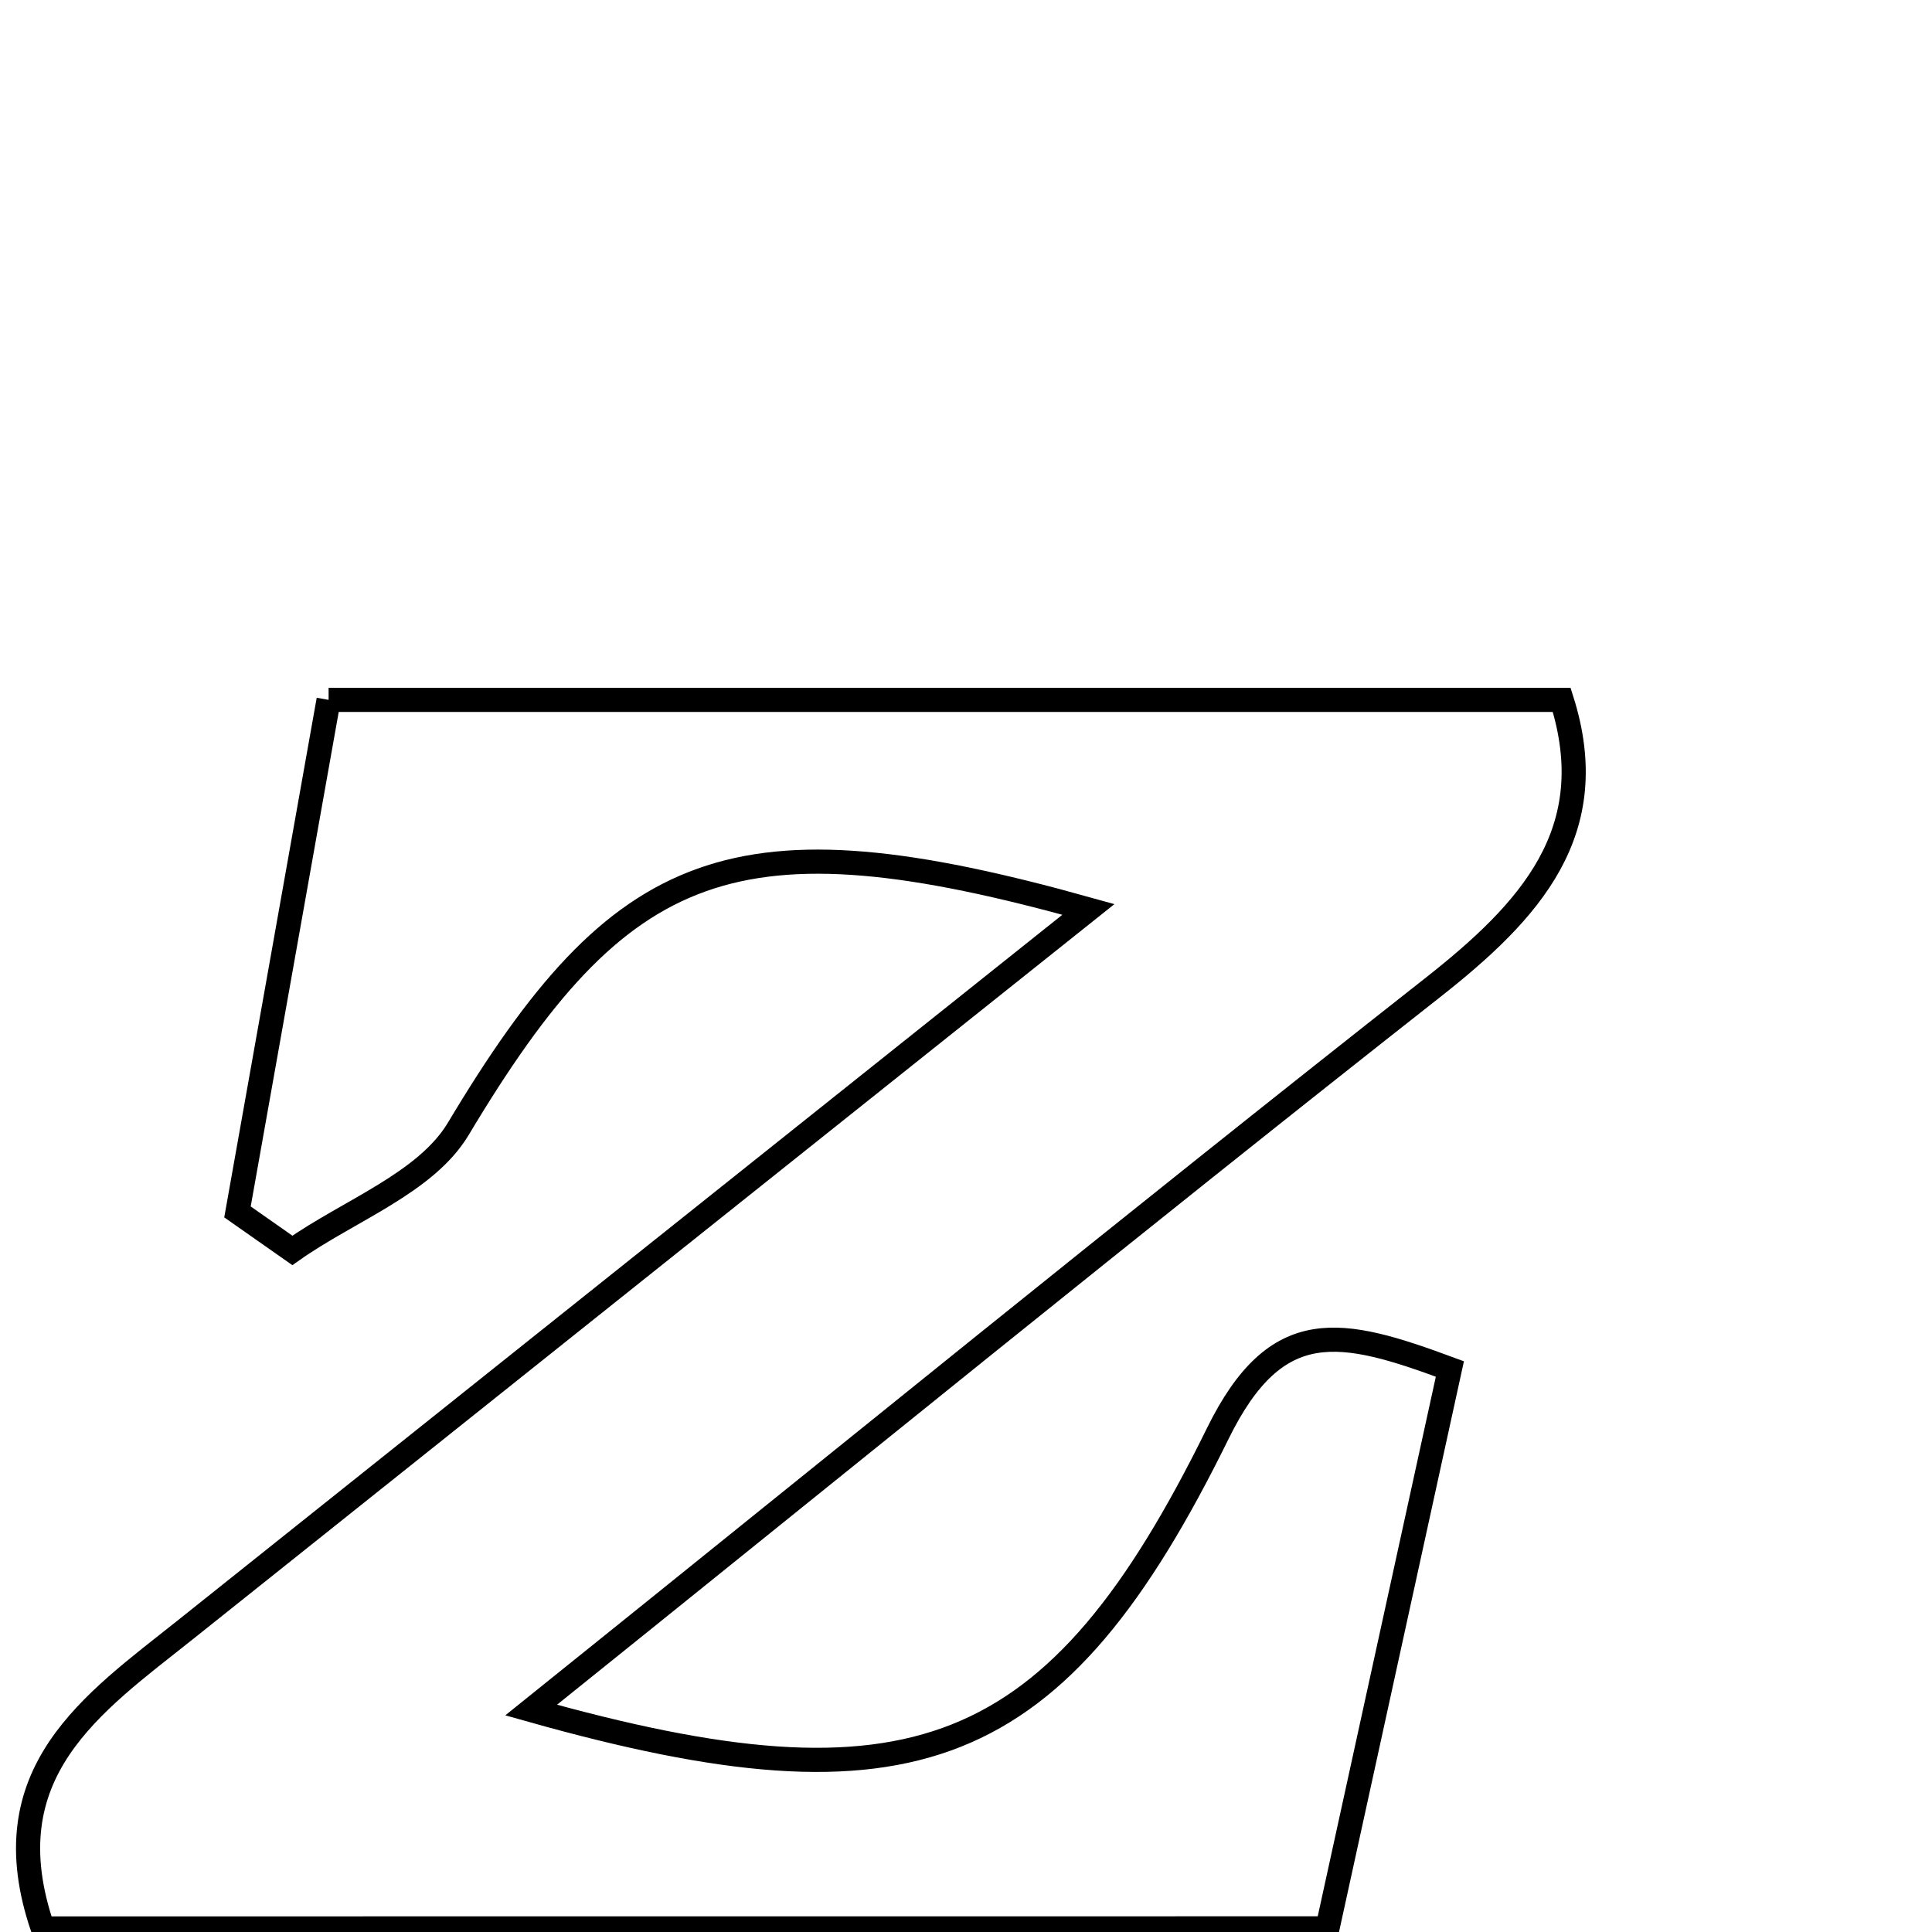 <svg xmlns="http://www.w3.org/2000/svg" viewBox="0.0 0.0 24.0 24.0" height="200px" width="200px"><path fill="none" stroke="black" stroke-width=".3" stroke-opacity="1.0"  filling="0" d="M4.082 8.694 C9.258 8.694 14.29 8.694 19.4 8.694 C19.918 10.326 19.013 11.313 17.793 12.272 C14.085 15.188 10.427 18.167 6.598 21.243 C11.326 22.575 13.116 21.9 15.128 17.807 C15.86 16.318 16.659 16.506 18.011 17.006 C17.506 19.314 17.01 21.581 16.49 23.955 C11.059 23.956 5.771 23.956 0.532 23.956 C-0.136 22.018 1.153 21.162 2.307 20.242 C6.004 17.291 9.703 14.342 13.521 11.297 C9.122 10.067 7.713 10.645 5.693 14.023 C5.29 14.696 4.333 15.038 3.632 15.533 C3.405 15.374 3.177 15.215 2.95 15.055 C3.314 13.01 3.678 10.964 4.082 8.694"></path></svg>